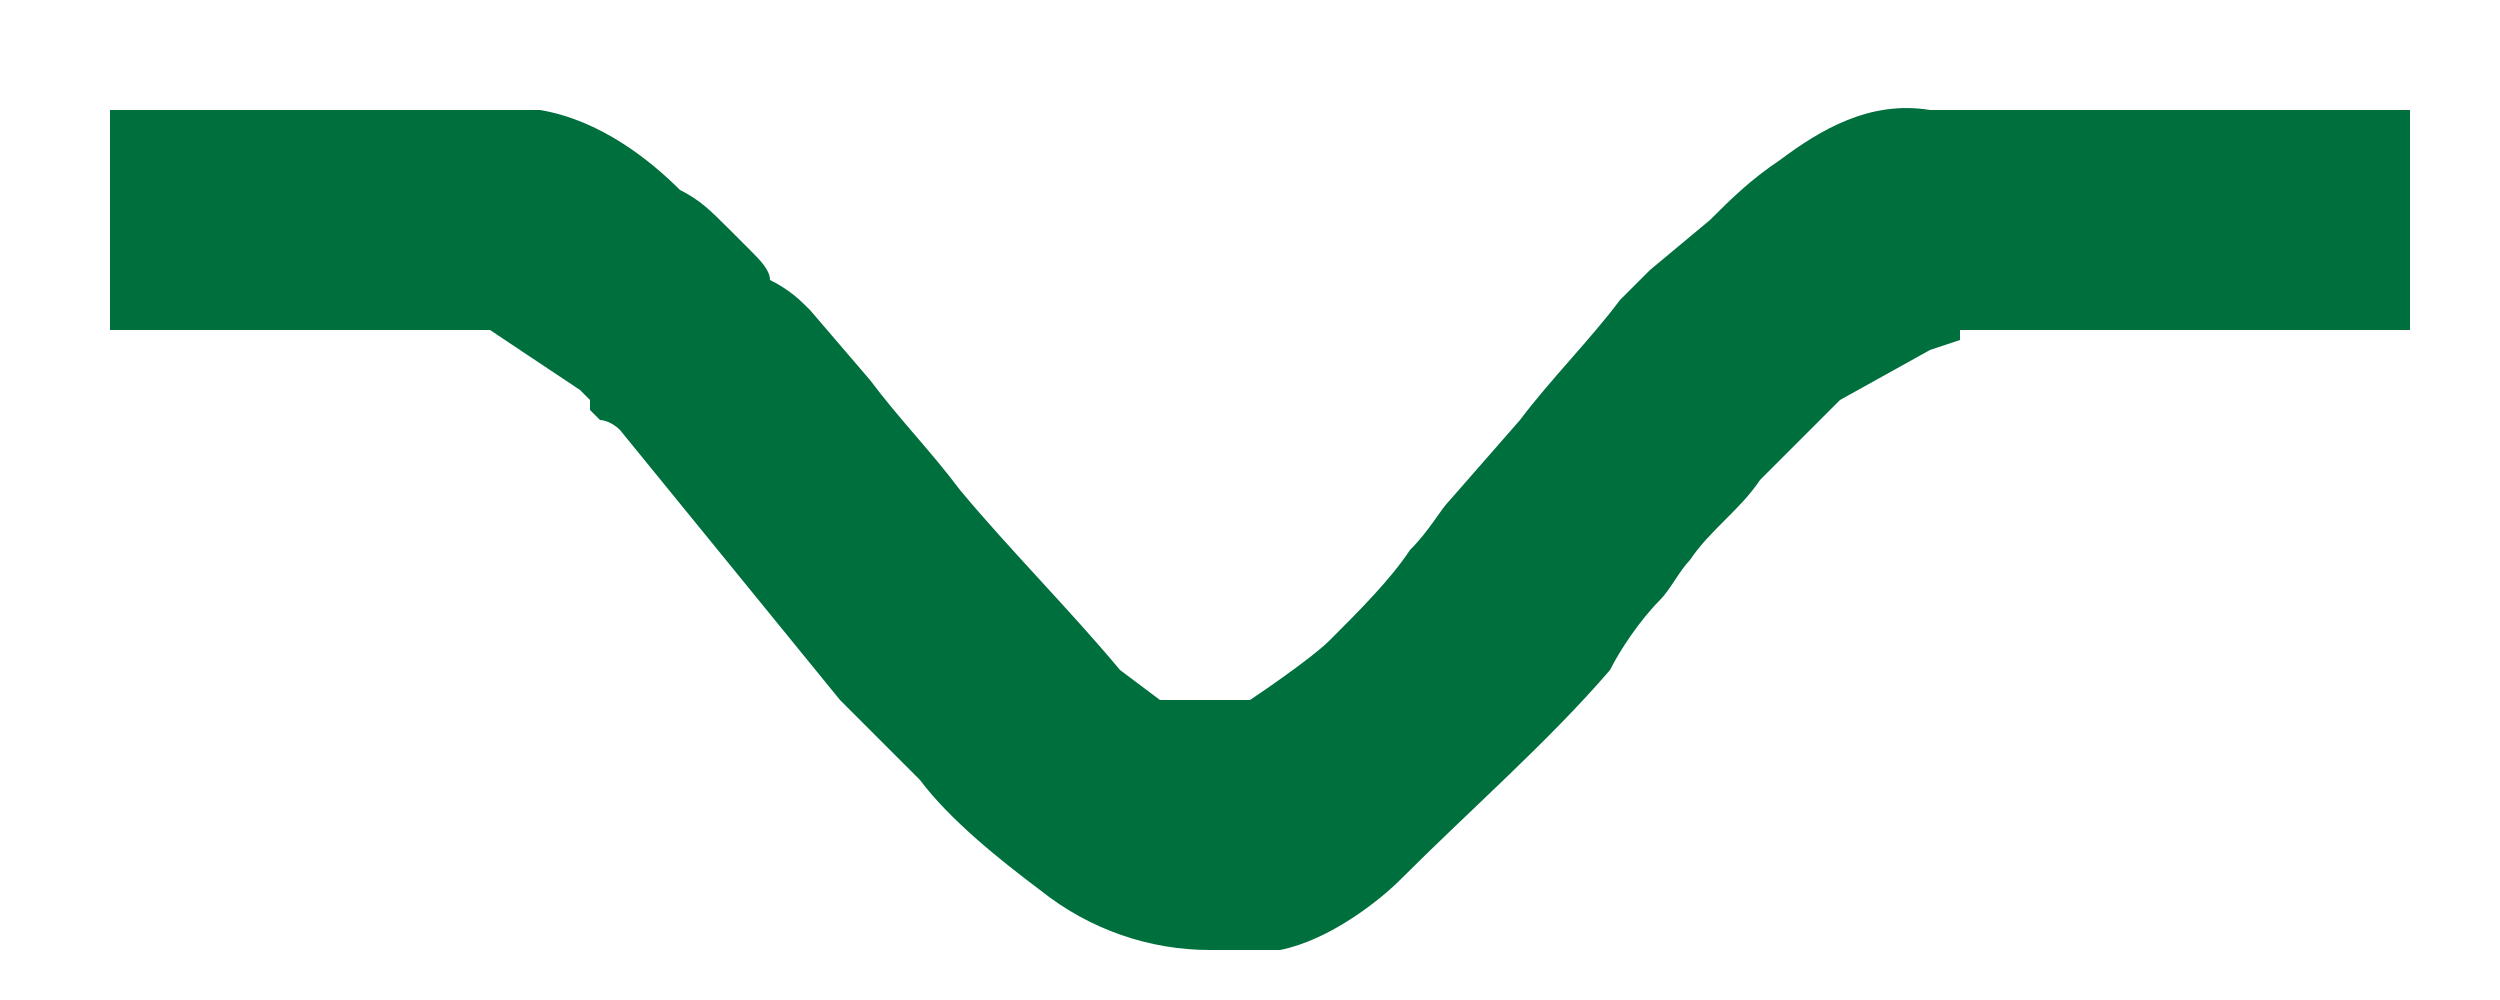 <?xml version="1.0" encoding="utf-8"?>
<!-- Generator: Adobe Illustrator 24.0.0, SVG Export Plug-In . SVG Version: 6.00 Build 0)  -->
<svg version="1.1" id="Слой_1" xmlns="http://www.w3.org/2000/svg" xmlns:xlink="http://www.w3.org/1999/xlink" x="0px" y="0px"
	 width="25px" height="10px" viewBox="0 0 25 10" style="enable-background:new 0 0 25 10;" xml:space="preserve">
<style type="text/css">
	.st0{fill:#006F3E;}
</style>
<g>
	<g>
		<path class="st0" d="M19.2,1.6c-0.5,0-0.9,0.2-1.2,0.4c-0.3,0.2-0.5,0.5-0.8,0.7c-0.1,0.1-0.1,0.1-0.2,0.1c0,0,0,0.1-0.1,0.1
			c0,0.1-0.1,0.1-0.1,0.1c0,0.1-0.1,0.1-0.2,0.3c-0.5,0.5-0.9,1-1.4,1.5c-0.2,0.3-0.5,0.6-0.7,0.9c-0.3,0.3-0.6,0.7-0.9,1
			C13.3,7,13,7.3,12.8,7.5c0,0-1.2-0.1-1.2,0l-0.1,0.1l-0.5-0.3c0,0,0,0,0,0C11,7.1,11,7.1,11,7c0,0,0,0,0,0c-0.1,0-0.1,0-0.2-0.1
			c-0.5-0.6-1.1-1.2-1.6-1.8C8.7,4.6,8.2,4,7.7,3.4C7.6,3.4,7.6,3.3,7.5,3.2C7.3,3.1,7.2,3,7.1,2.8C6.9,2.6,6.7,2.4,6.5,2.3
			C6.1,2,5.8,1.7,5.3,1.6c-0.5-0.1-1,0-1.5,0c-0.3,0-1.6,0-1.7,0c-0.2,0-0.3,0-0.5,0c0,0.4,0,0.8,0,1.2c1.1,0,2.2,0,3.2,0
			c0.2,0,0.3,0,0.4,0.1v0c0.4,0.3,0.7,0.5,1,0.8c0,0,0,0,0,0C6.4,3.8,6.5,3.9,6.6,4c0.9,1,1.7,2,2.5,3H8.9c0,0,0,0,0,0
			C9,7,9,7.1,9.1,7.1c0,0,0,0,0,0c0,0,0.1,0,0.1,0c0,0,0,0,0,0c0,0,0,0,0,0c0.1,0.1,0.2,0.1,0.3,0.2c0.3,0.4,0.7,0.7,1.1,1.1
			C11.3,9,11.9,9.1,12.6,9c0.4-0.1,0.7-0.3,1-0.6C14.3,7.8,15,7,15.7,6.3C16,6,16.2,5.6,16.5,5.3c0.3-0.4,0.7-0.8,1-1.1
			c0,0,0.1-0.1,0.2-0.2c0,0,0,0,0,0c0-0.1,0.1-0.1,0.2-0.1c0-0.1,0-0.1,0.1-0.1c0.1-0.1,0.3-0.3,0.5-0.4c0.2-0.1,0.3-0.2,0.5-0.4V3
			C19,3,19.1,2.9,19.1,2.9c0-0.1,0.1-0.1,0.3-0.1c0.6,0,1.3,0,1.9,0c0.8,0,1.5,0,2.3,0c0-0.4,0-0.8,0-1.2
			C21.6,1.6,19.5,1.6,19.2,1.6z"/>
		<path class="st0" d="M12.1,9.5c-0.6,0-1.2-0.2-1.7-0.6C10,8.6,9.5,8.2,9.2,7.8C9.1,7.7,9.1,7.7,9.1,7.7L8.4,7L6.2,4.3
			C6.1,4.2,6,4.2,6,4.2L5.9,4.1l0-0.1c0,0-0.1-0.1-0.1-0.1L4.9,3.3l-0.1,0l-3.7,0l0-2.2l1,0c0.2,0,1.5,0,1.8,0c0.1,0,0.3,0,0.4,0
			c0.4,0,0.7,0,1.1,0C6,1.2,6.5,1.6,6.8,1.9C7,2,7.1,2.1,7.3,2.3l0.2,0.2c0.1,0.1,0.2,0.2,0.2,0.3C7.9,2.9,8,3,8.1,3.1l0.6,0.7
			c0.3,0.4,0.6,0.7,0.9,1.1c0.5,0.6,1.1,1.2,1.6,1.8L11.6,7c0.2,0,0.5,0,0.9,0c0,0,0.6-0.4,0.8-0.6c0.3-0.3,0.6-0.6,0.8-0.9
			c0.2-0.2,0.3-0.4,0.4-0.5l0.7-0.8c0.3-0.4,0.7-0.8,1-1.2c0.1-0.1,0.1-0.1,0.2-0.2l0.1-0.1l0.6-0.5c0.2-0.2,0.4-0.4,0.7-0.6
			c0.4-0.3,0.9-0.6,1.5-0.5c0.3,0,3.2,0,4.3,0l0.5,0l0,2.2l-0.5,0c-0.8,0-1.5,0-2.3,0c-0.6,0-1.2,0-1.7,0l0,0.1l-0.3,0.1L18.4,4
			c0,0,0,0,0,0L18,4.4l-0.4,0.4c-0.2,0.3-0.5,0.5-0.7,0.8c-0.1,0.1-0.2,0.3-0.3,0.4c-0.2,0.2-0.4,0.5-0.5,0.7
			c-0.6,0.7-1.4,1.4-2.1,2.1c-0.2,0.2-0.7,0.6-1.2,0.7C12.5,9.5,12.3,9.5,12.1,9.5z M9.6,6.9C9.8,6.9,9.9,7,10,7.1
			c0.3,0.4,0.7,0.7,1.1,1c0.4,0.4,0.9,0.5,1.5,0.4c0.2,0,0.5-0.2,0.7-0.4C14,7.4,14.7,6.6,15.3,6c0.2-0.2,0.3-0.4,0.5-0.6
			c0.1-0.2,0.2-0.3,0.4-0.5c0.2-0.3,0.5-0.5,0.7-0.8l0.5-0.5c0-0.1,0.1-0.1,0.2-0.2c0,0,0.1-0.1,0.1-0.1C17.7,3.2,17.9,3.1,18,3
			l1.2-0.9c-0.3,0-0.6,0.1-0.9,0.4c-0.2,0.1-0.3,0.3-0.5,0.5l-0.2,0.2c-0.1,0.1-0.1,0.1-0.2,0.1c0,0,0,0,0,0
			c-0.1,0.1-0.1,0.1-0.2,0.2c-0.1,0.1-0.1,0.2-0.3,0.3c-0.4,0.4-0.7,0.8-1,1.2l-0.6,0.8c-0.1,0.2-0.3,0.3-0.4,0.5
			c-0.3,0.4-0.6,0.7-0.9,1c-0.2,0.2-0.5,0.4-0.7,0.7l-0.1,0.1C12.9,8,12.8,8,12.4,8c-0.1,0-0.4,0-0.6,0l-0.2,0.2l-0.4-0.2l-0.8-0.6
			l0-0.1c0,0,0,0-0.1-0.1C9.9,6.7,9.3,6.1,8.8,5.5c0,0,0,0,0,0L9.6,6.9z M6.6,3.3C6.7,3.4,6.8,3.6,7,3.7l1.3,1.5L8.1,4.7
			C8,4.6,7.9,4.5,7.9,4.4L7.3,3.8C7.3,3.7,7.2,3.6,7.2,3.6C7,3.5,6.8,3.3,6.7,3.1L6.6,3C6.5,2.9,6.3,2.8,6.2,2.6
			C5.8,2.4,5.5,2.1,5.2,2.1c-0.1,0-0.2,0-0.3,0l0.8,0.6C6.1,2.9,6.3,3.1,6.6,3.3z M18.3,4C18.3,4,18.3,4,18.3,4
			C18.3,4,18.3,4,18.3,4z M4.8,3.2C4.8,3.2,4.8,3.2,4.8,3.2L4.8,3.2z M19.4,2.3c0.6,0,1.2,0,1.8,0c0.6,0,1.2,0,1.8,0V2.1
			c-2,0-3.1,0-3.6,0V2.3z M2.1,2.3l2.6,0V2.1c-0.1,0-0.3,0-0.4,0c-0.2,0-0.3,0-0.5,0c-0.3,0-1.6,0-1.7,0h0L2.1,2.3z M17,2.3L17,2.3
			C17,2.3,17,2.3,17,2.3z"/>
	</g>
</g>
</svg>
